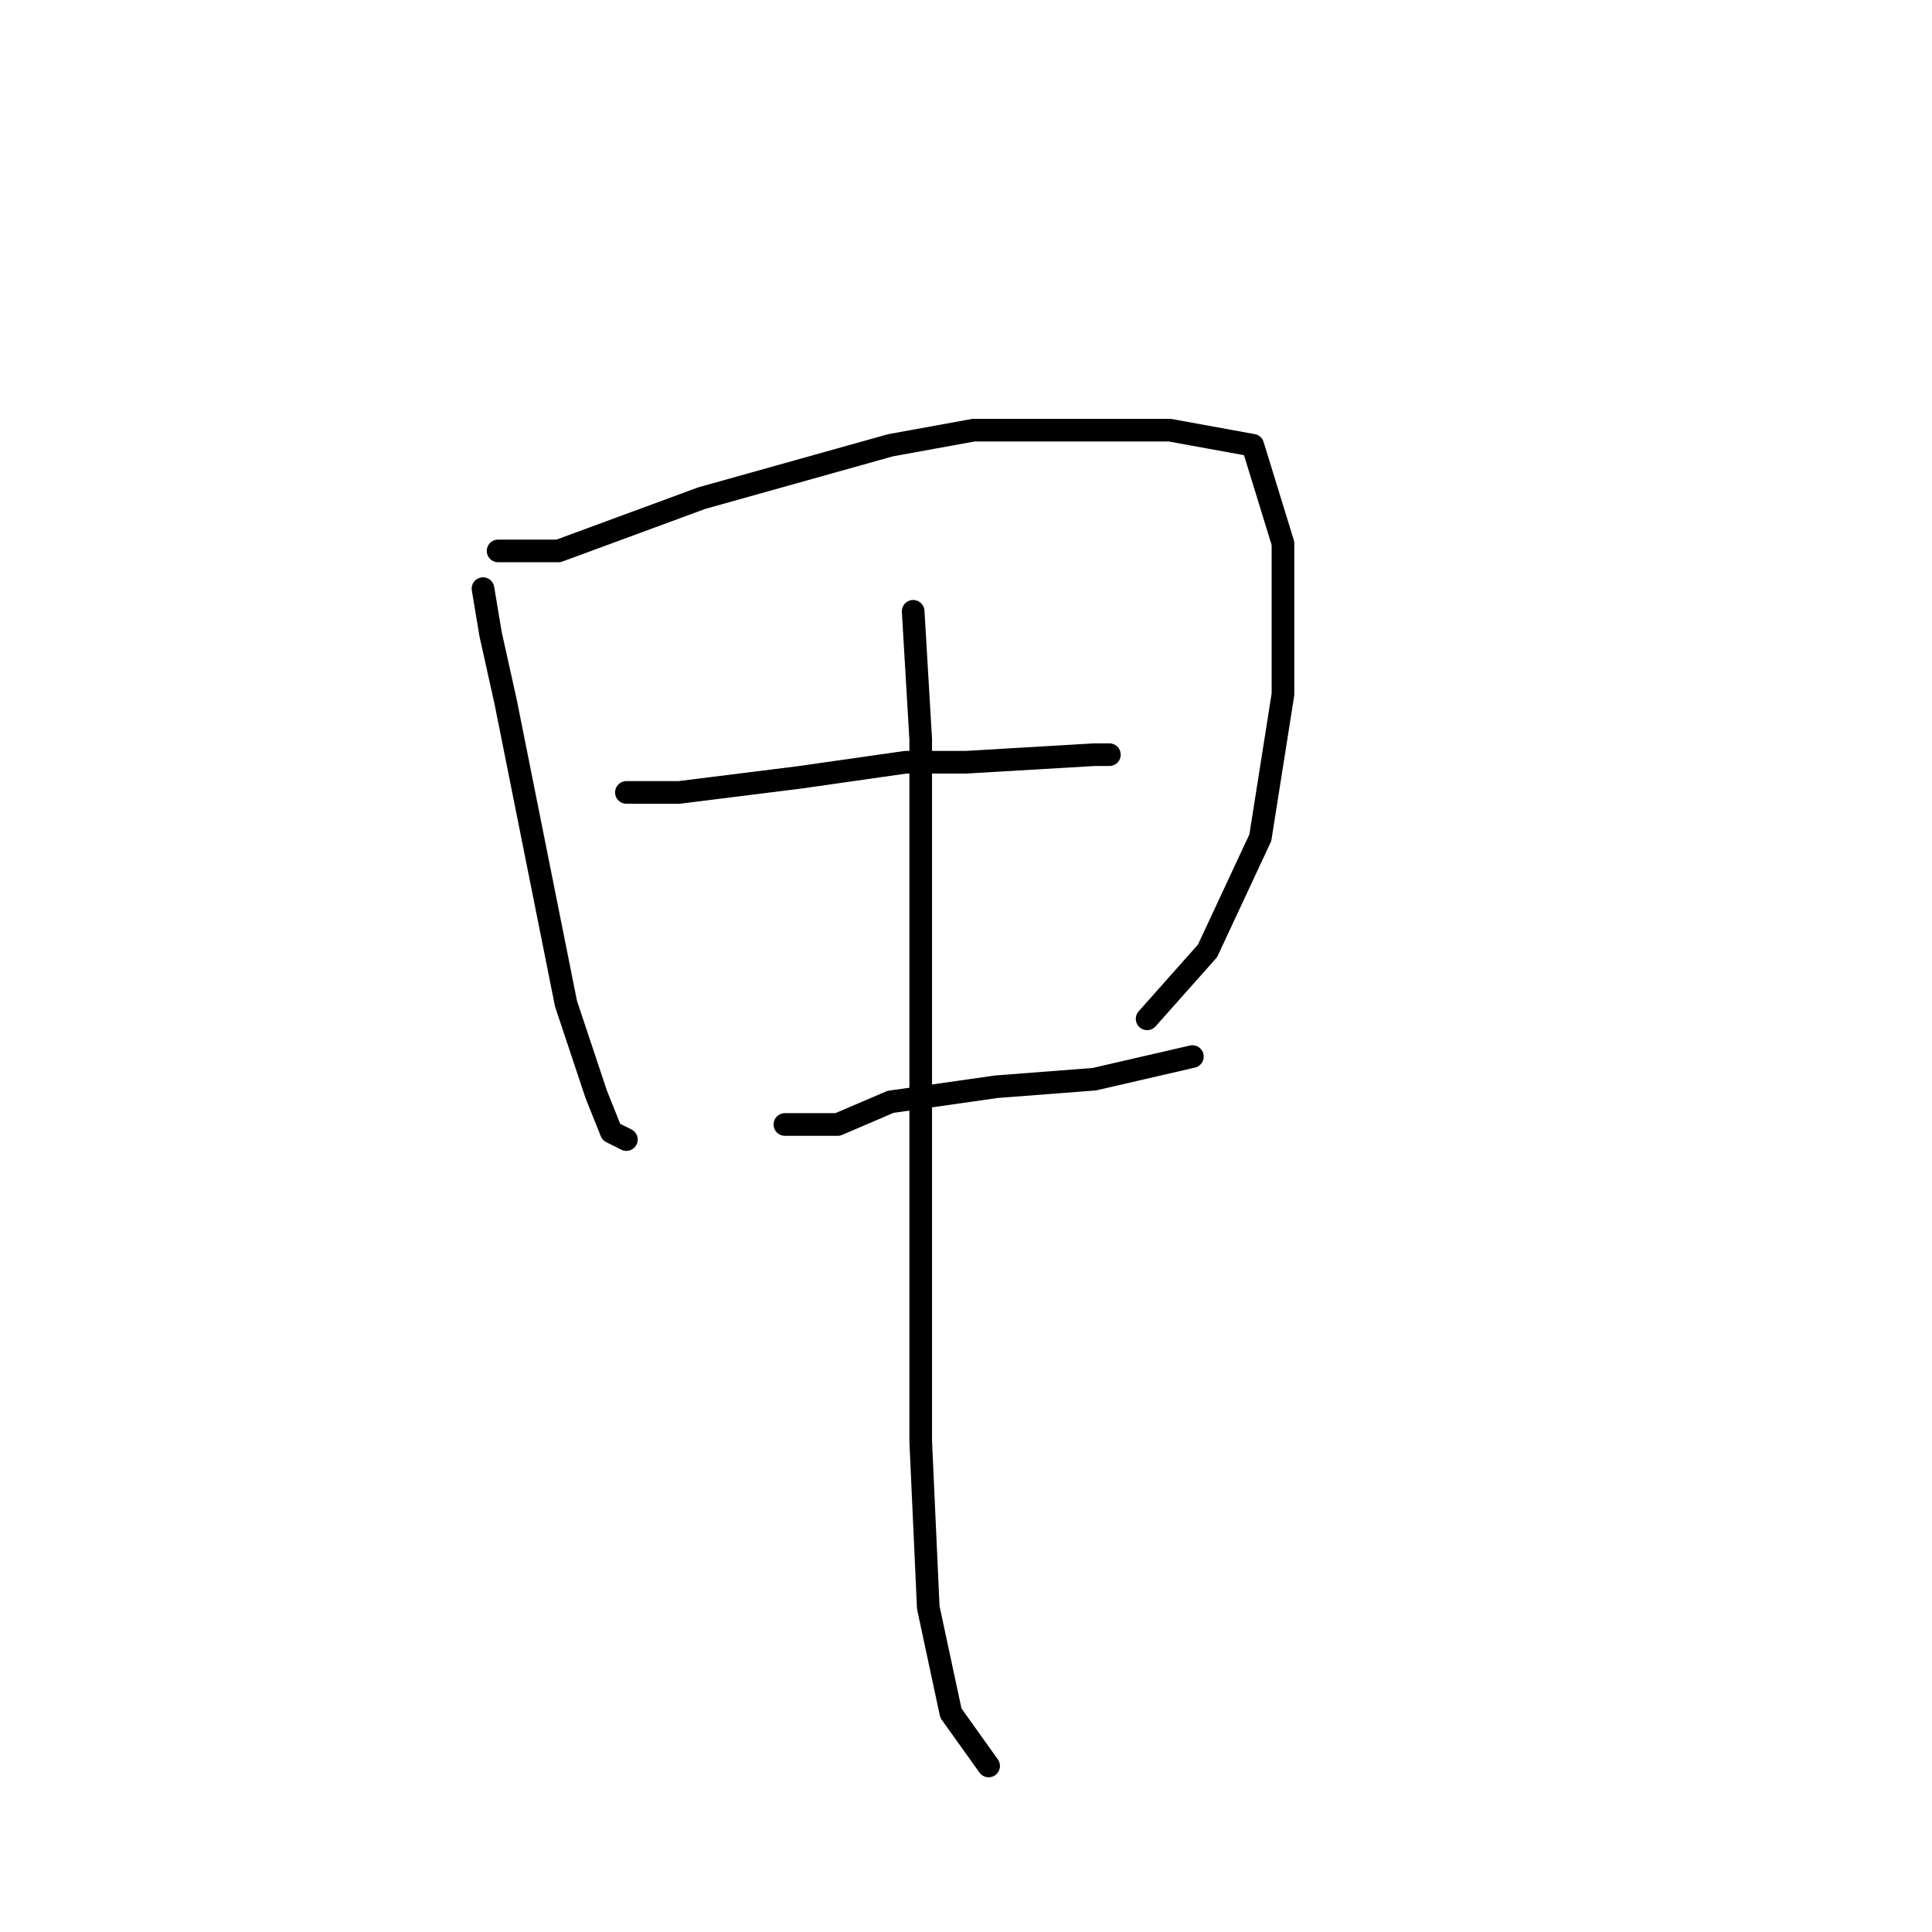 <?xml version="1.0" standalone="no"?>
    <svg width="256" height="256" xmlns="http://www.w3.org/2000/svg" version="1.1">
    <polyline stroke="black" stroke-width="3" stroke-linecap="round" fill="transparent" stroke-linejoin="round" points="64 78 65 84 67 93 71 113 75 133 79 145 81 150 83 151 83 151 " />
        <polyline stroke="black" stroke-width="3" stroke-linecap="round" fill="transparent" stroke-linejoin="round" points="66 73 74 73 93 66 118 59 129 57 155 57 166 59 170 72 170 92 167 111 160 126 152 135 152 135 " />
        <polyline stroke="black" stroke-width="3" stroke-linecap="round" fill="transparent" stroke-linejoin="round" points="83 105 90 105 106 103 120 101 128 101 145 100 147 100 147 100 " />
        <polyline stroke="black" stroke-width="3" stroke-linecap="round" fill="transparent" stroke-linejoin="round" points="104 149 111 149 118 146 132 144 145 143 158 140 158 140 " />
        <polyline stroke="black" stroke-width="3" stroke-linecap="round" fill="transparent" stroke-linejoin="round" points="121 81 122 98 122 133 122 179 122 191 123 213 126 227 131 234 131 234 " />
        </svg>